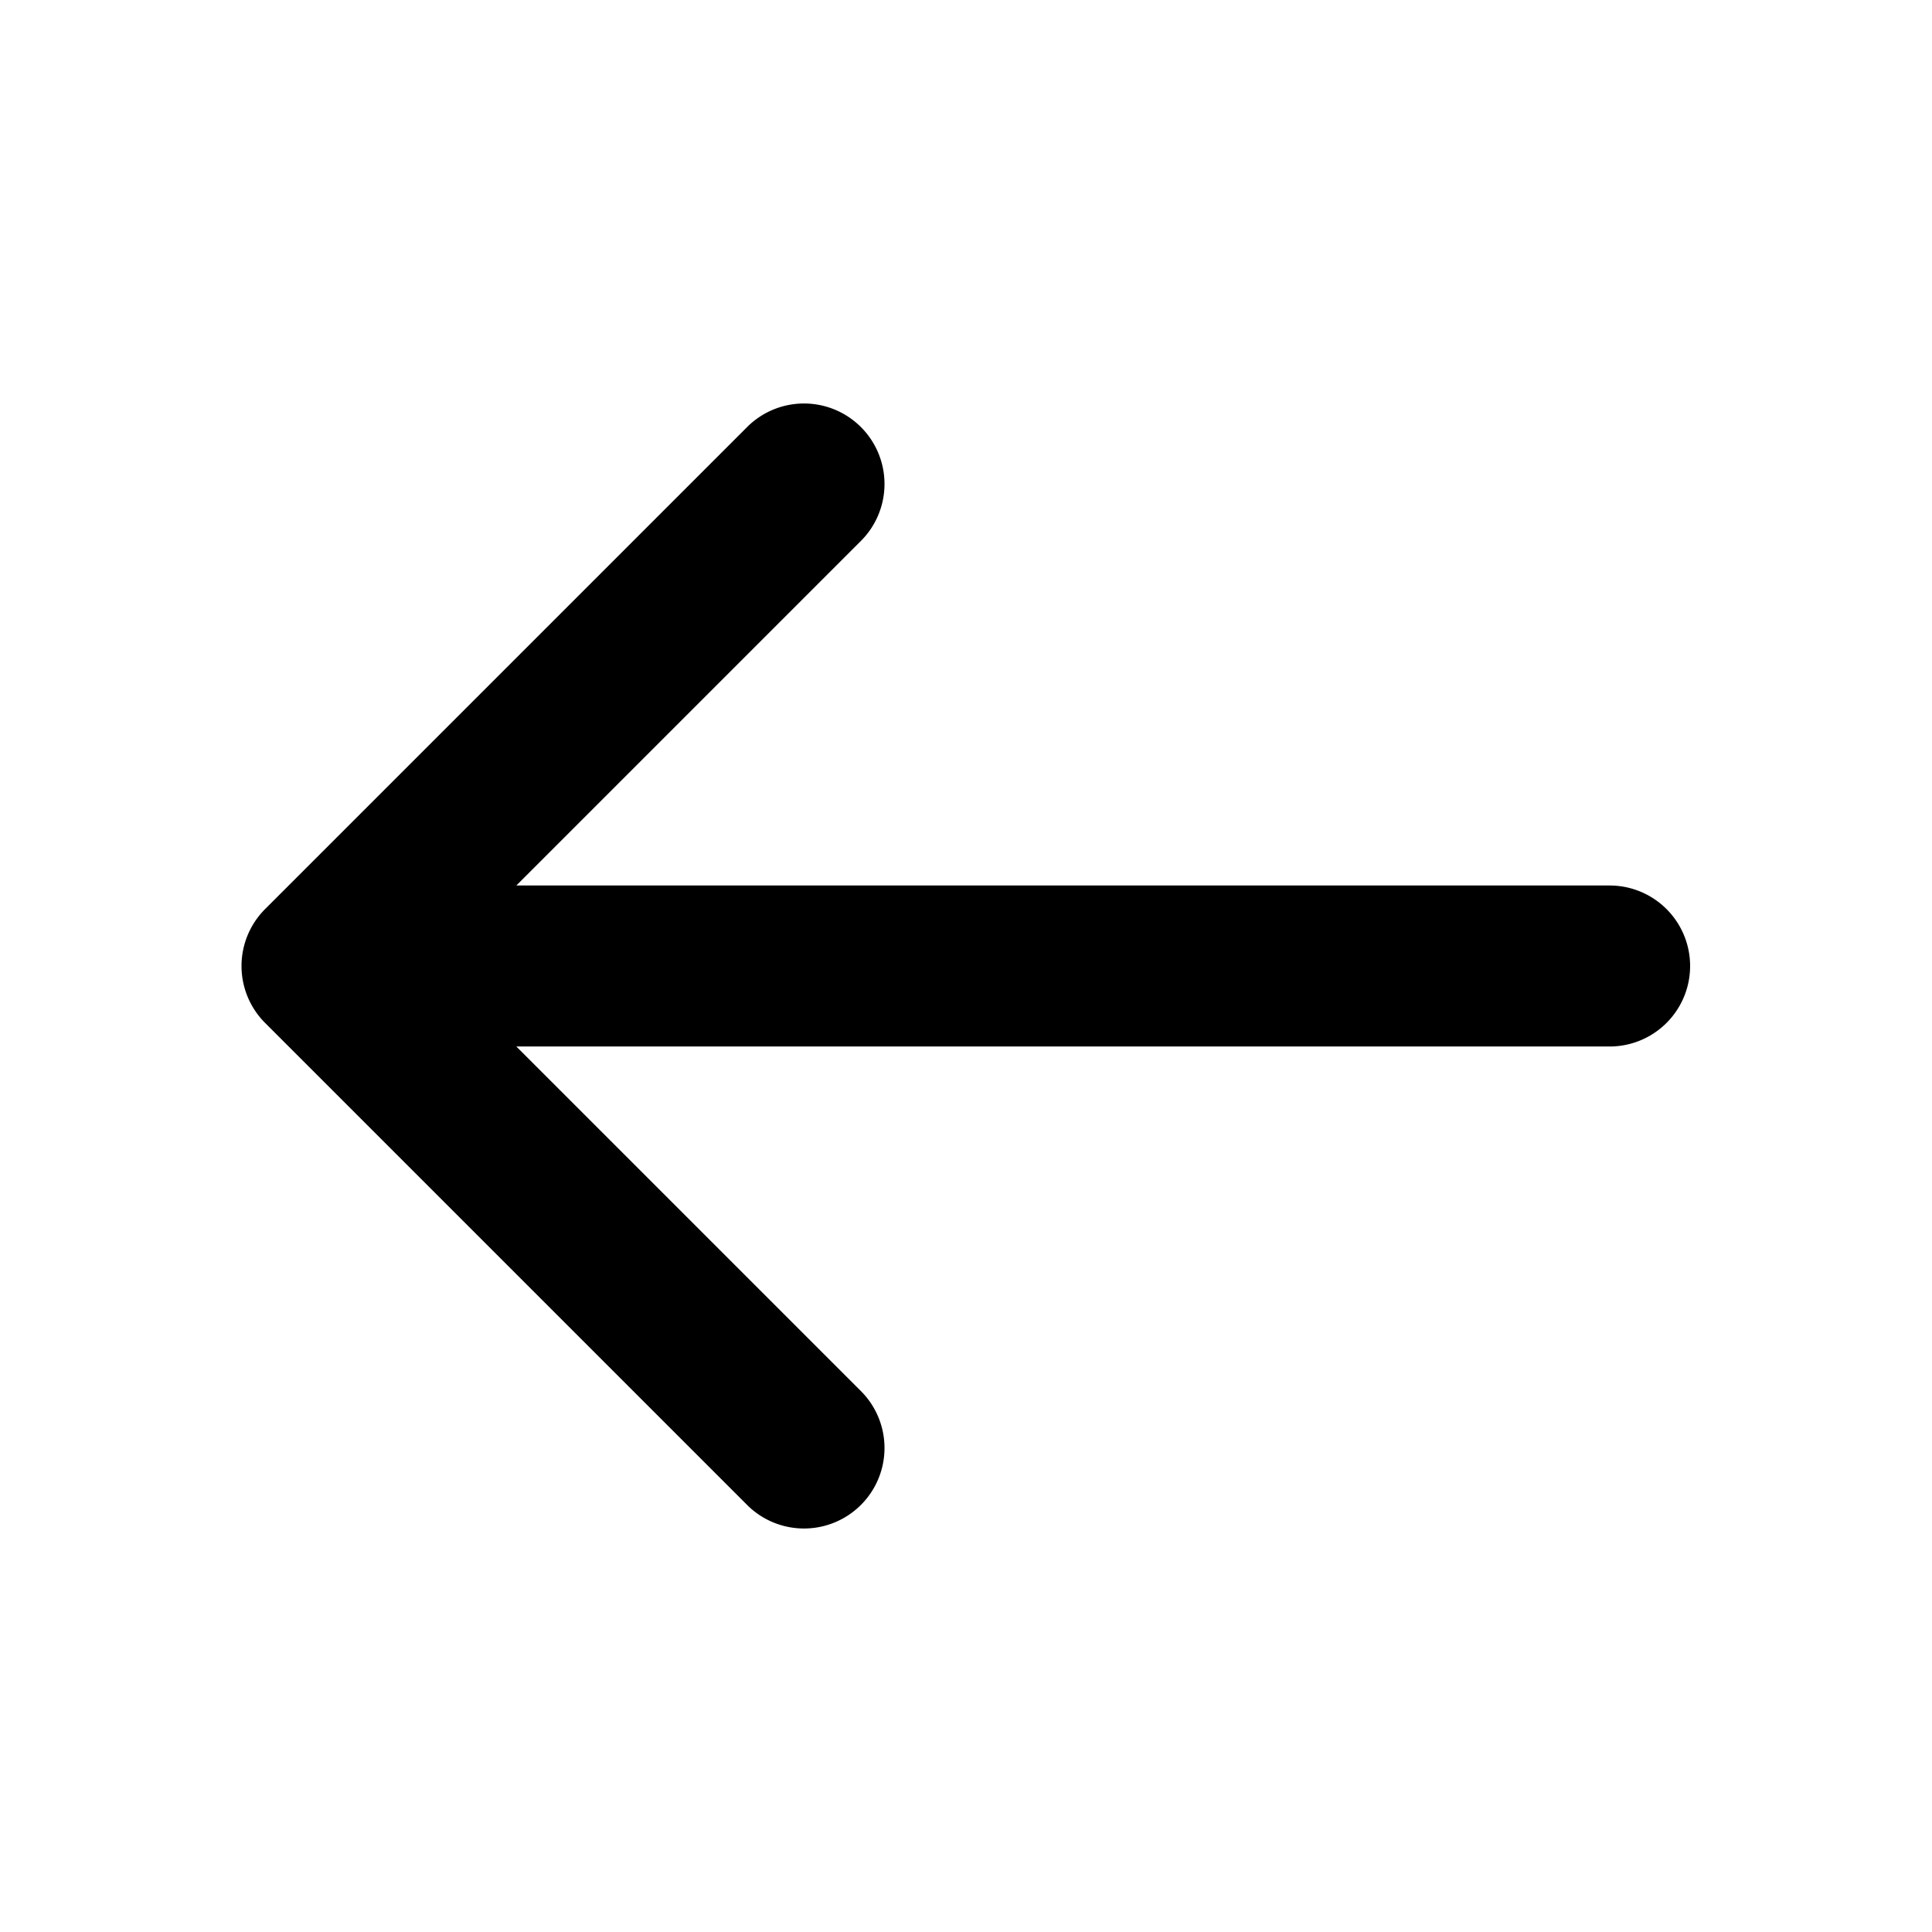 <?xml version="1.0" standalone="no"?><!DOCTYPE svg PUBLIC "-//W3C//DTD SVG 1.1//EN" "http://www.w3.org/Graphics/SVG/1.1/DTD/svg11.dtd"><svg class="icon" width="200px" height="200.00px" viewBox="0 0 1024 1024" version="1.1" xmlns="http://www.w3.org/2000/svg"><path d="M273.664 469.333H853.333a42.667 42.667 0 0 1 0 85.333H273.664l183.168 183.168a42.667 42.667 0 0 1-60.331 60.331l-256-256a42.667 42.667 0 0 1 0-60.331l256-256a42.667 42.667 0 0 1 60.331 60.331L273.664 469.333z" fill="#000000" /></svg>